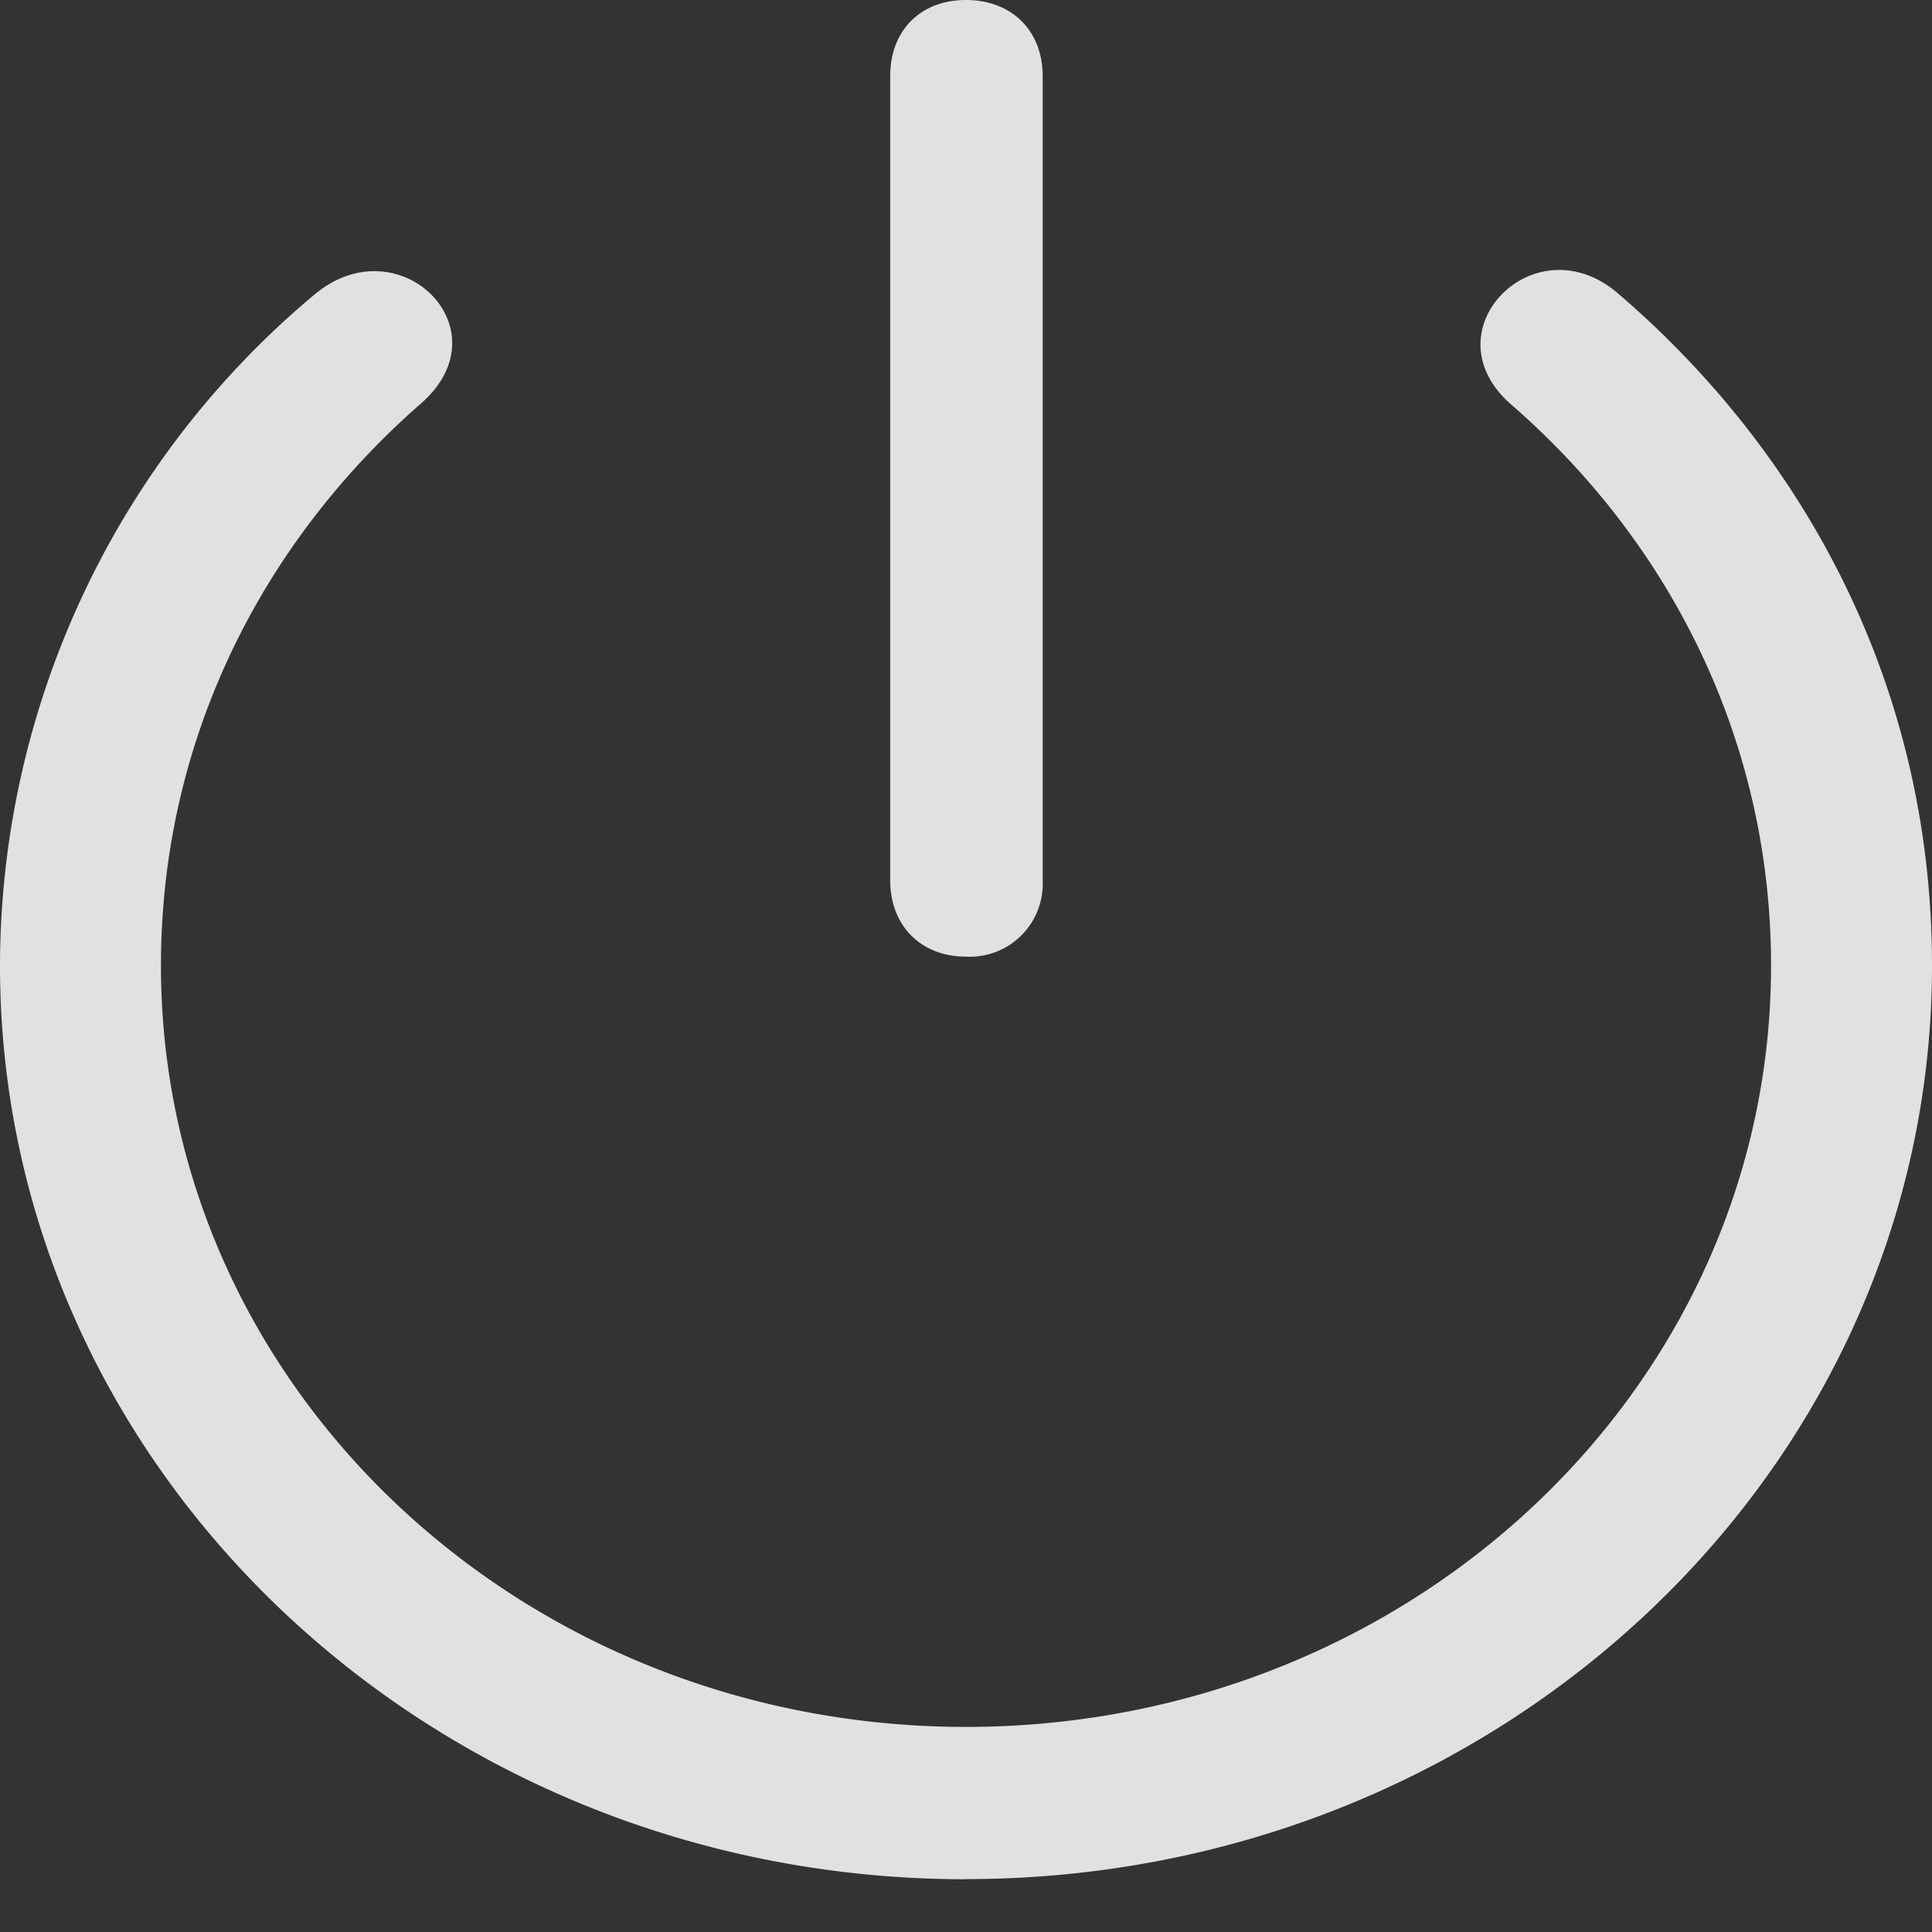 <svg xmlns="http://www.w3.org/2000/svg" width="13" height="13" fill="none" viewBox="0 0 13 13">
  <rect x="0" y="0" width="13" height="13" fill="#333333" stroke="none"/>
  <g clip-path="url(#a)">
    <path fill="#fff" fill-opacity=".85" d="M6.5 12.644c3.588 0 6.5-2.754 6.5-6.147 0-1.904-.88-3.465-2.11-4.52-.56-.488-1.287.247-.726.741 1.084.94 1.753 2.278 1.753 3.779 0 2.833-2.422 5.123-5.417 5.123-2.995 0-5.417-2.29-5.417-5.123 0-1.513.676-2.845 1.753-3.785.567-.5-.153-1.205-.72-.73A5.895 5.895 0 0 0 0 6.498c0 3.393 2.912 6.147 6.5 6.147Zm0-6.207a.491.491 0 0 0 .516-.513V.512C7.016.205 6.806 0 6.5 0c-.306 0-.51.205-.51.512v5.412c0 .302.204.513.51.513Z"/>
  </g>
  <defs>
    <clipPath id="a">
      <path fill="#fff" d="M0 0h13v13H0z"/>
    </clipPath>
  </defs>
</svg>
